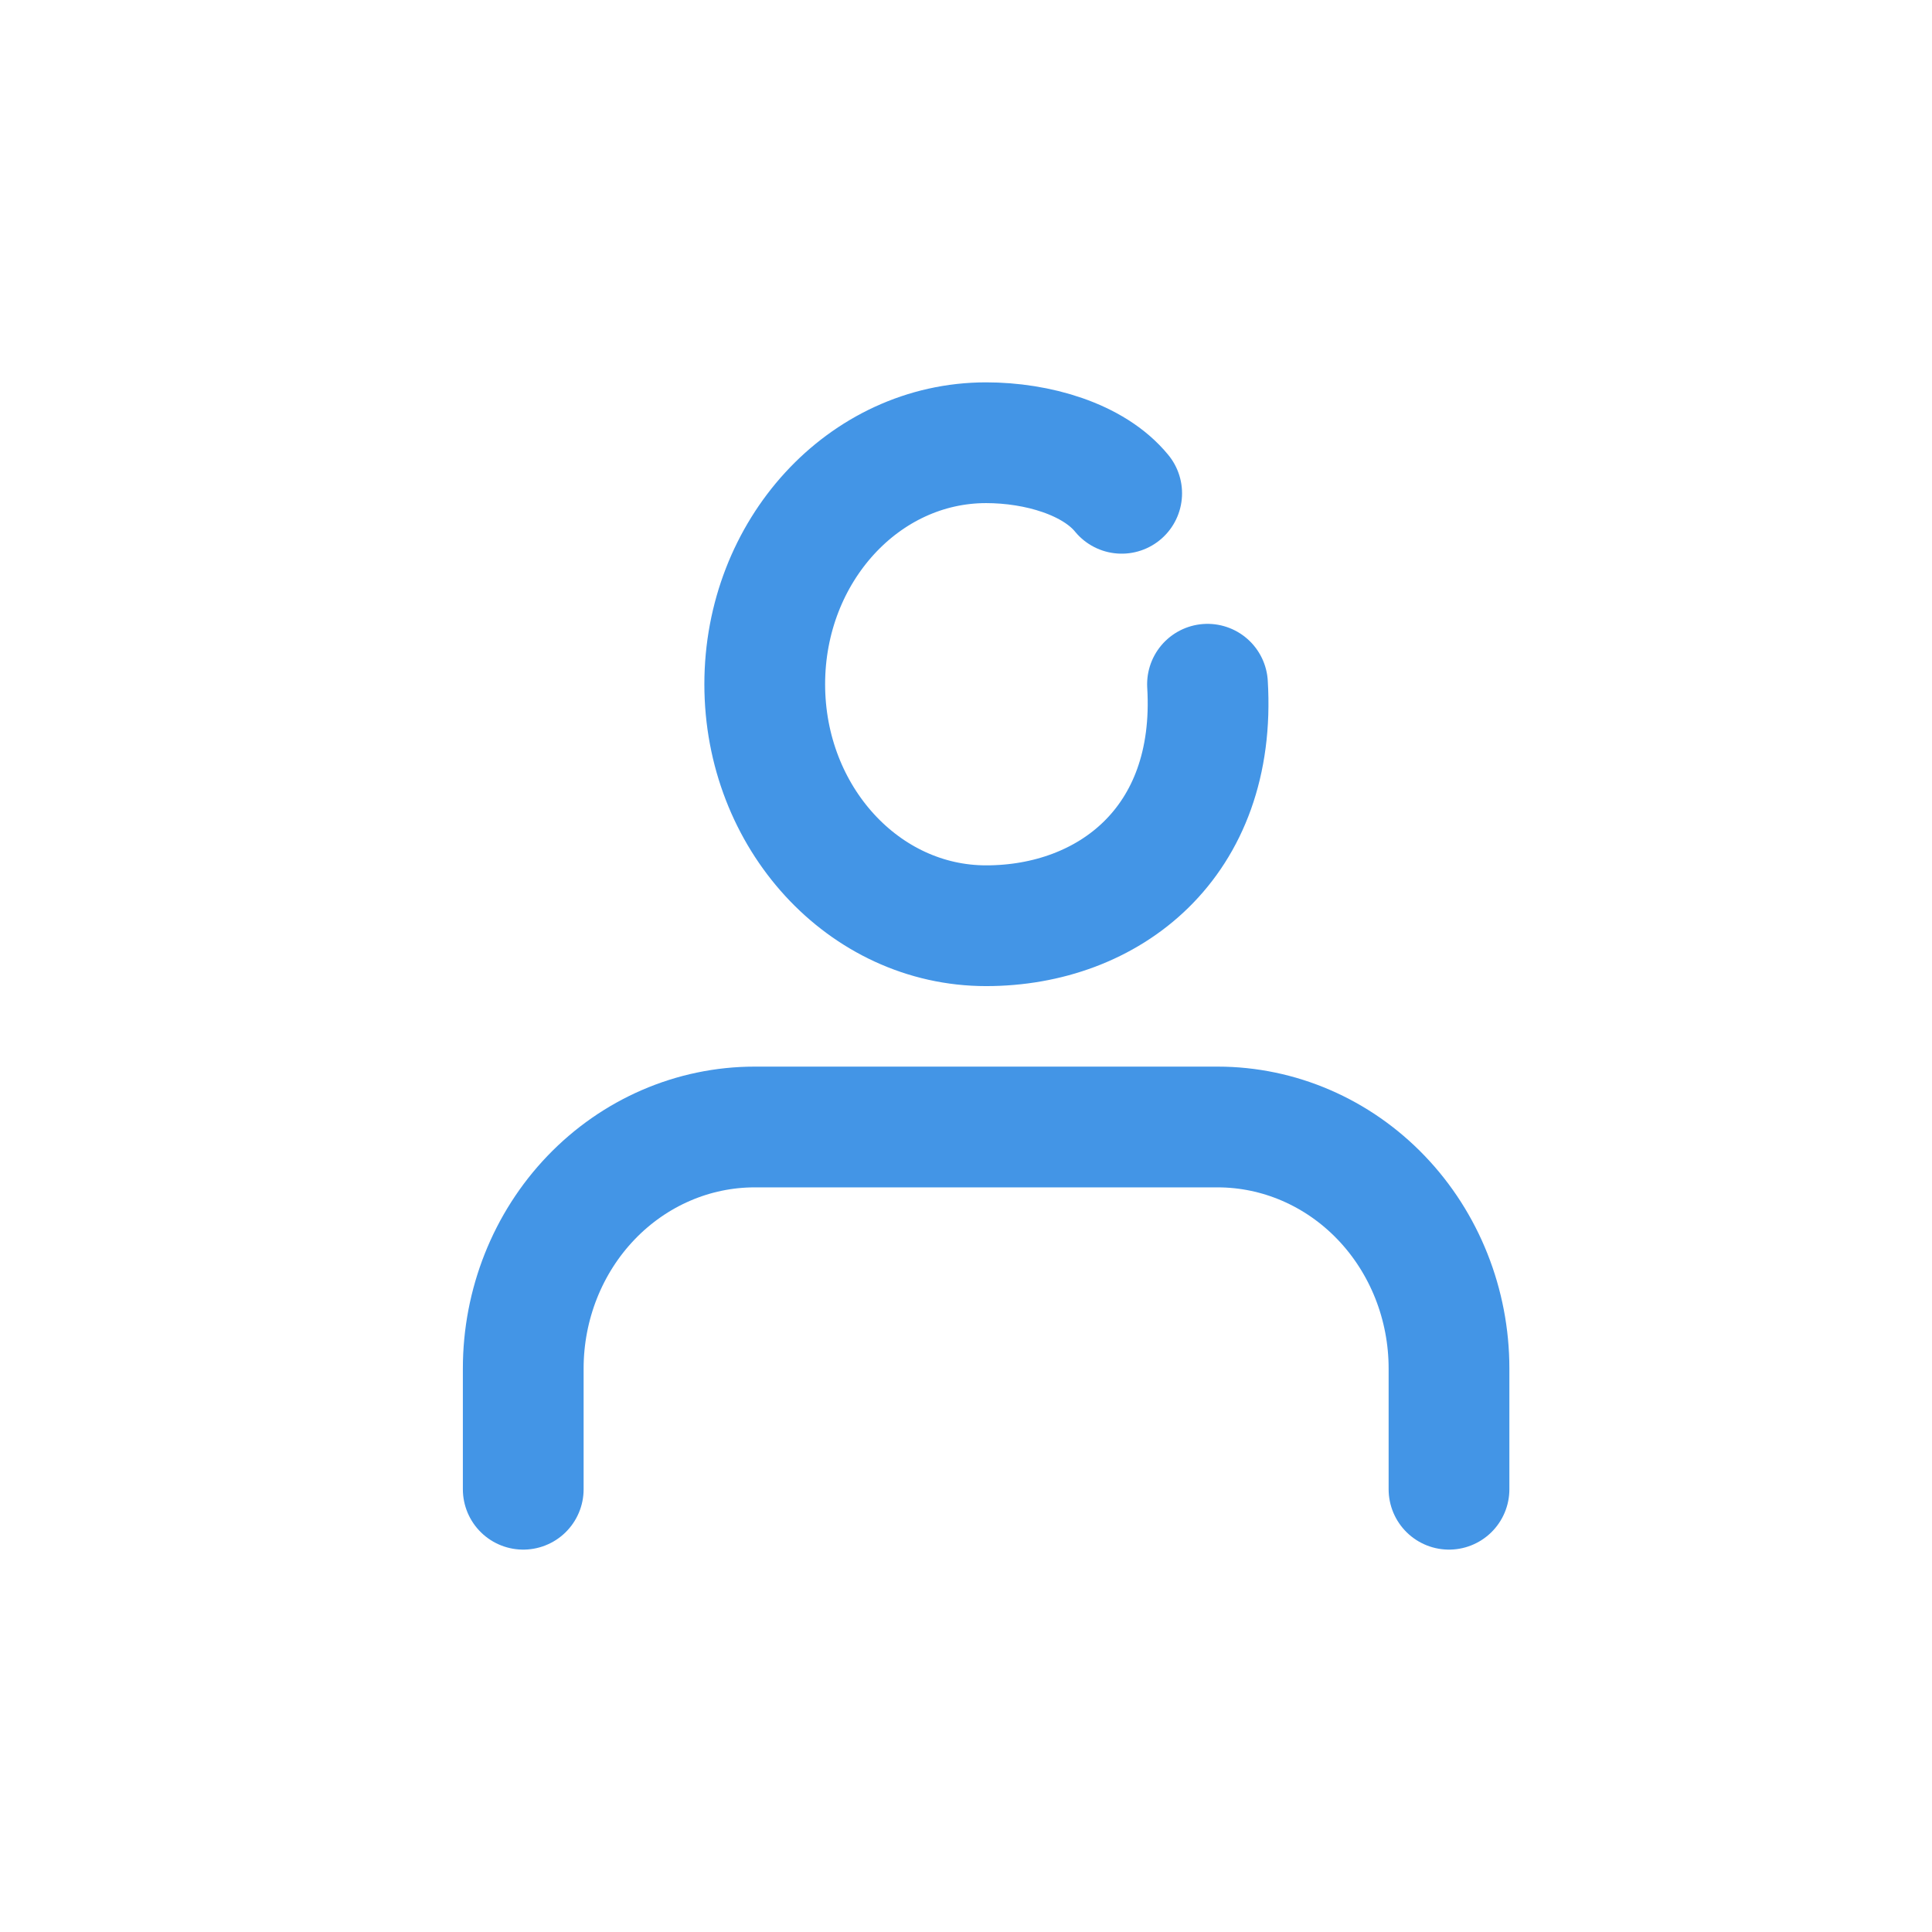 <svg width="64" height="64" viewBox="0 0 64 64" fill="none" xmlns="http://www.w3.org/2000/svg">
<path d="M48 49.333V45.333C48 43.211 47.192 41.176 45.754 39.676C44.316 38.176 42.366 37.333 40.333 37.333H25C22.966 37.333 21.016 38.176 19.578 39.676C18.141 41.176 17.333 43.211 17.333 45.333V49.333" stroke="#4395E6" stroke-width="4" stroke-linecap="round" stroke-linejoin="round"/>
<path d="M40 22.666C40.317 27.926 36.716 30.666 32.666 30.666C28.616 30.666 25.333 27.084 25.333 22.666C25.333 18.248 28.616 14.666 32.666 14.666C34.358 14.666 36.226 15.202 37.157 16.341" stroke="#4395E6" stroke-width="4" stroke-linecap="round" stroke-linejoin="round"/>
</svg>

